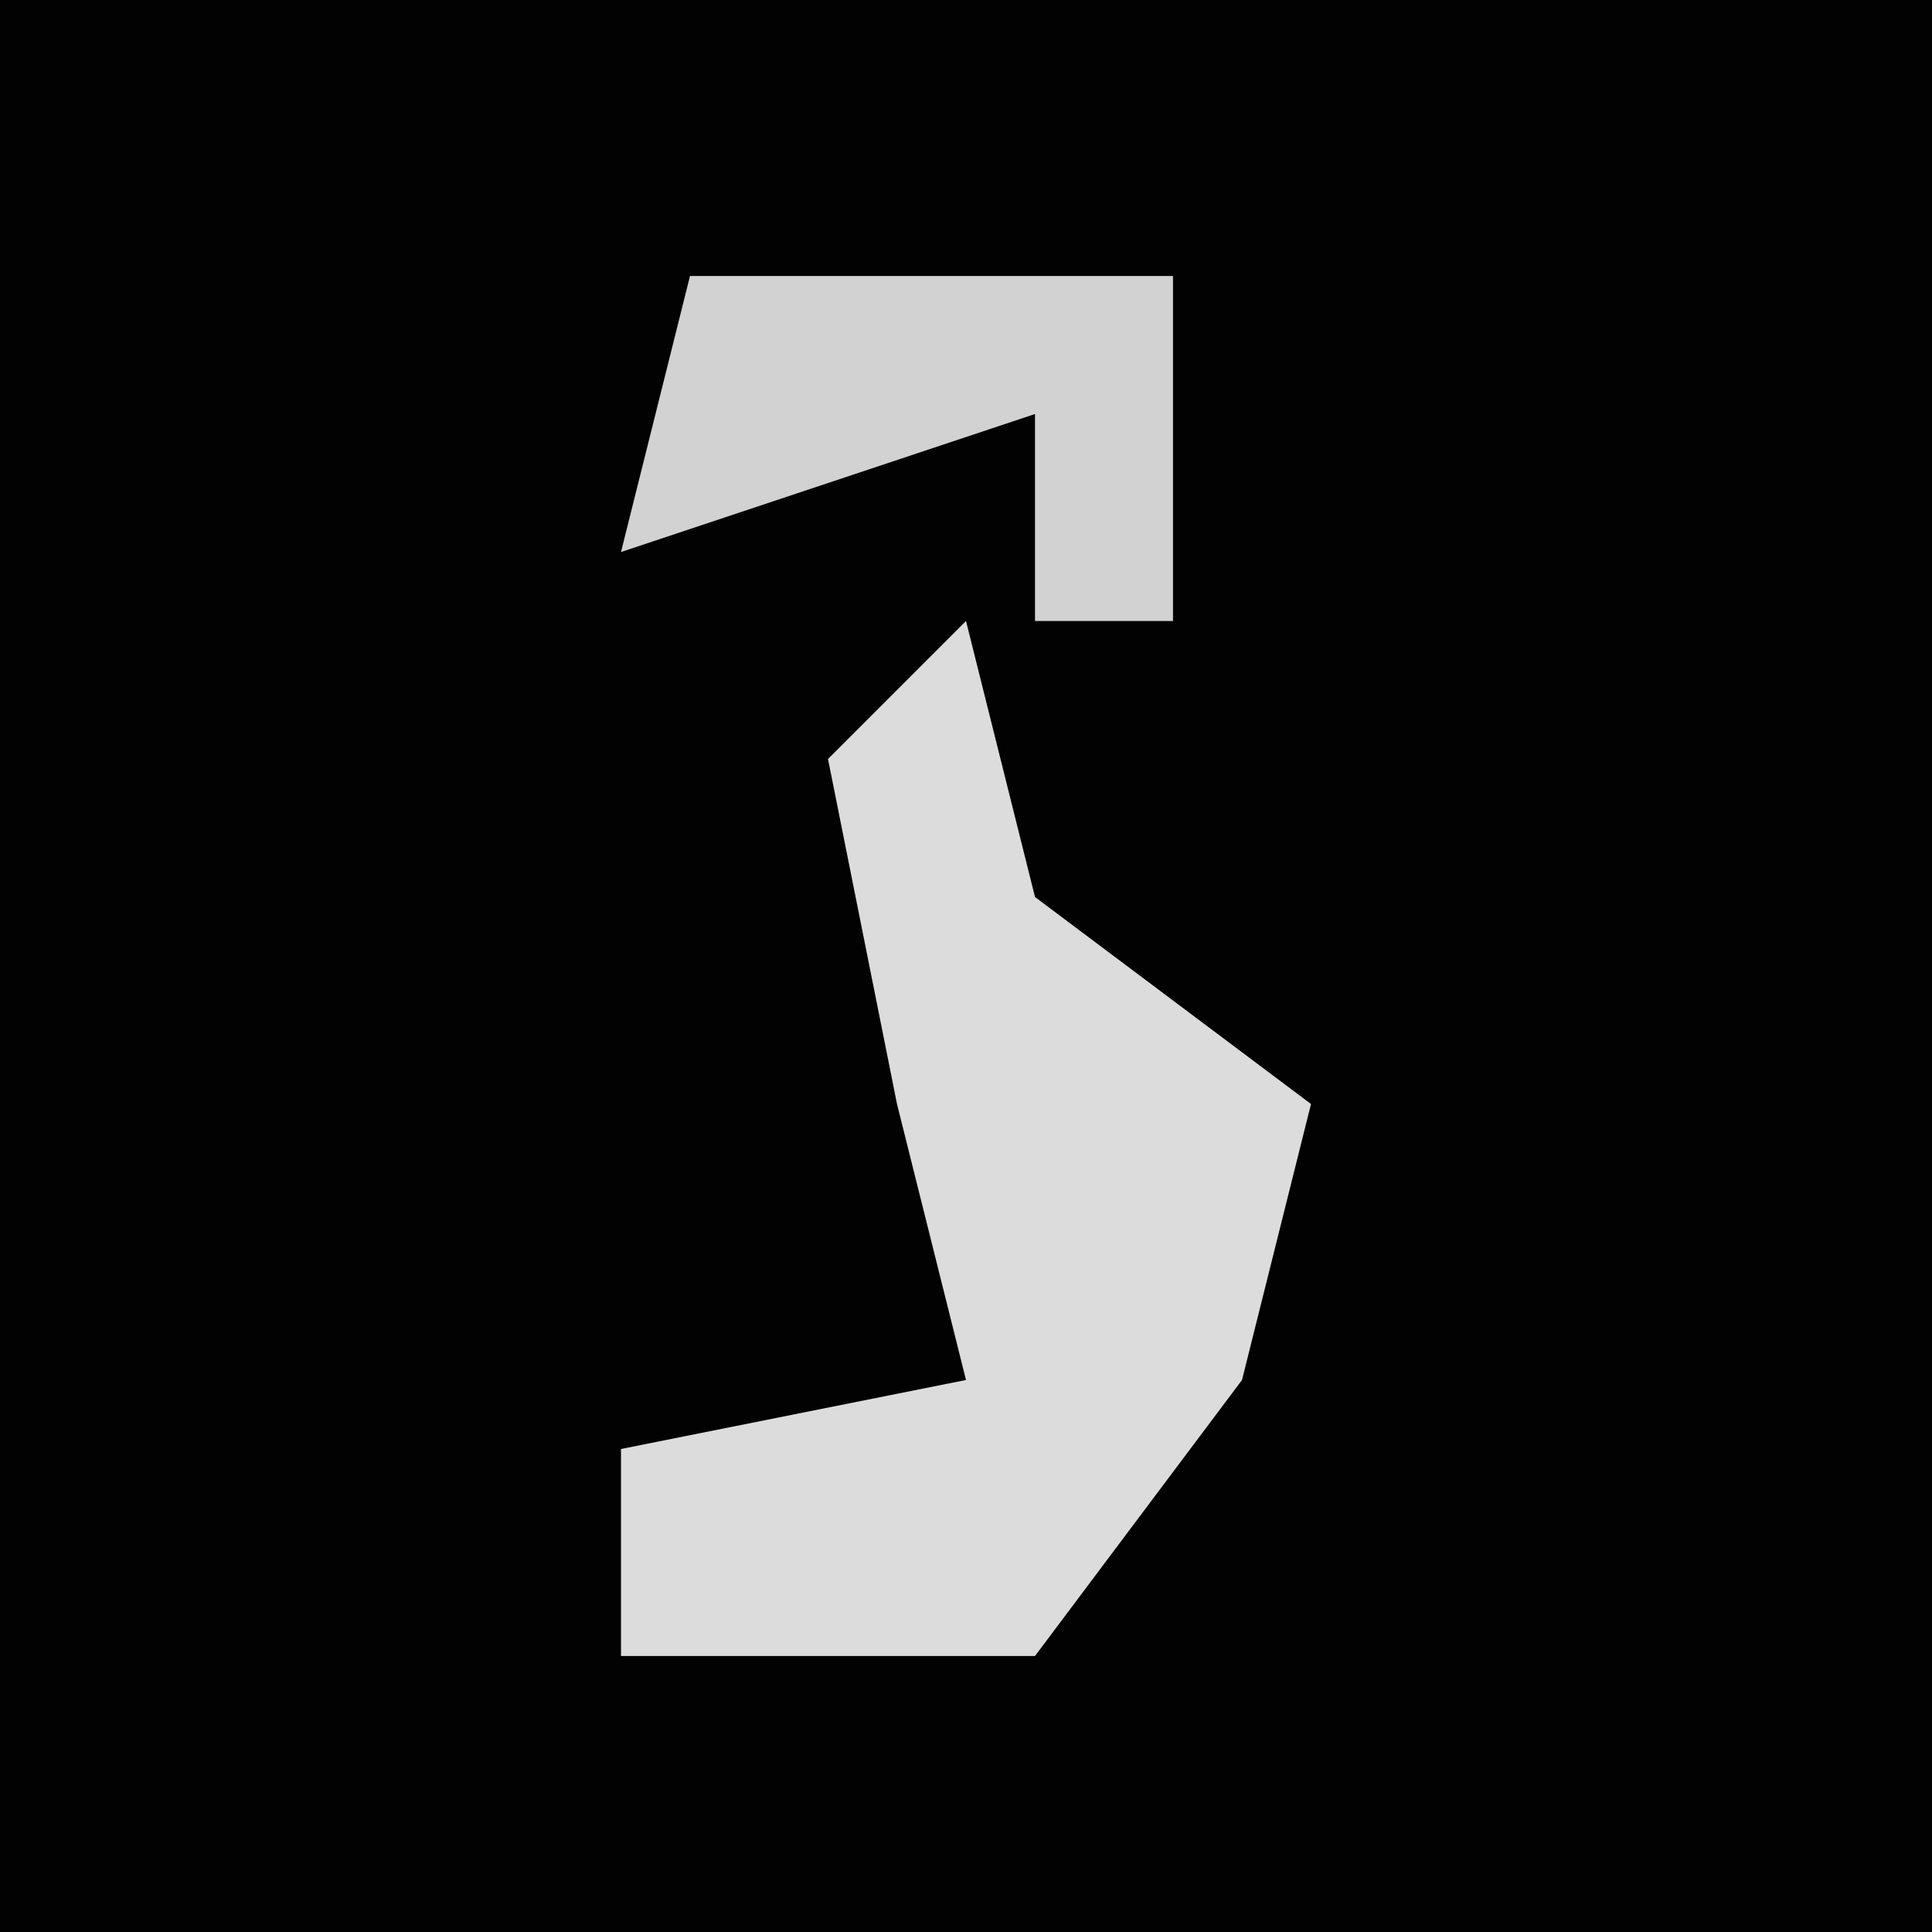 <?xml version="1.0" encoding="UTF-8"?>
<svg version="1.1" xmlns="http://www.w3.org/2000/svg" width="28" height="28">
<path d="M0,0 L28,0 L28,28 L0,28 Z " fill="#020202" transform="translate(0,0)"/>
<path d="M0,0 L1,4 L5,7 L4,11 L1,15 L-5,15 L-5,12 L0,11 L-1,7 L-2,2 Z " fill="#DCDCDC" transform="translate(14,9)"/>
<path d="M0,0 L7,0 L7,5 L5,5 L5,2 L-1,4 Z " fill="#D2D2D2" transform="translate(10,4)"/>
</svg>
